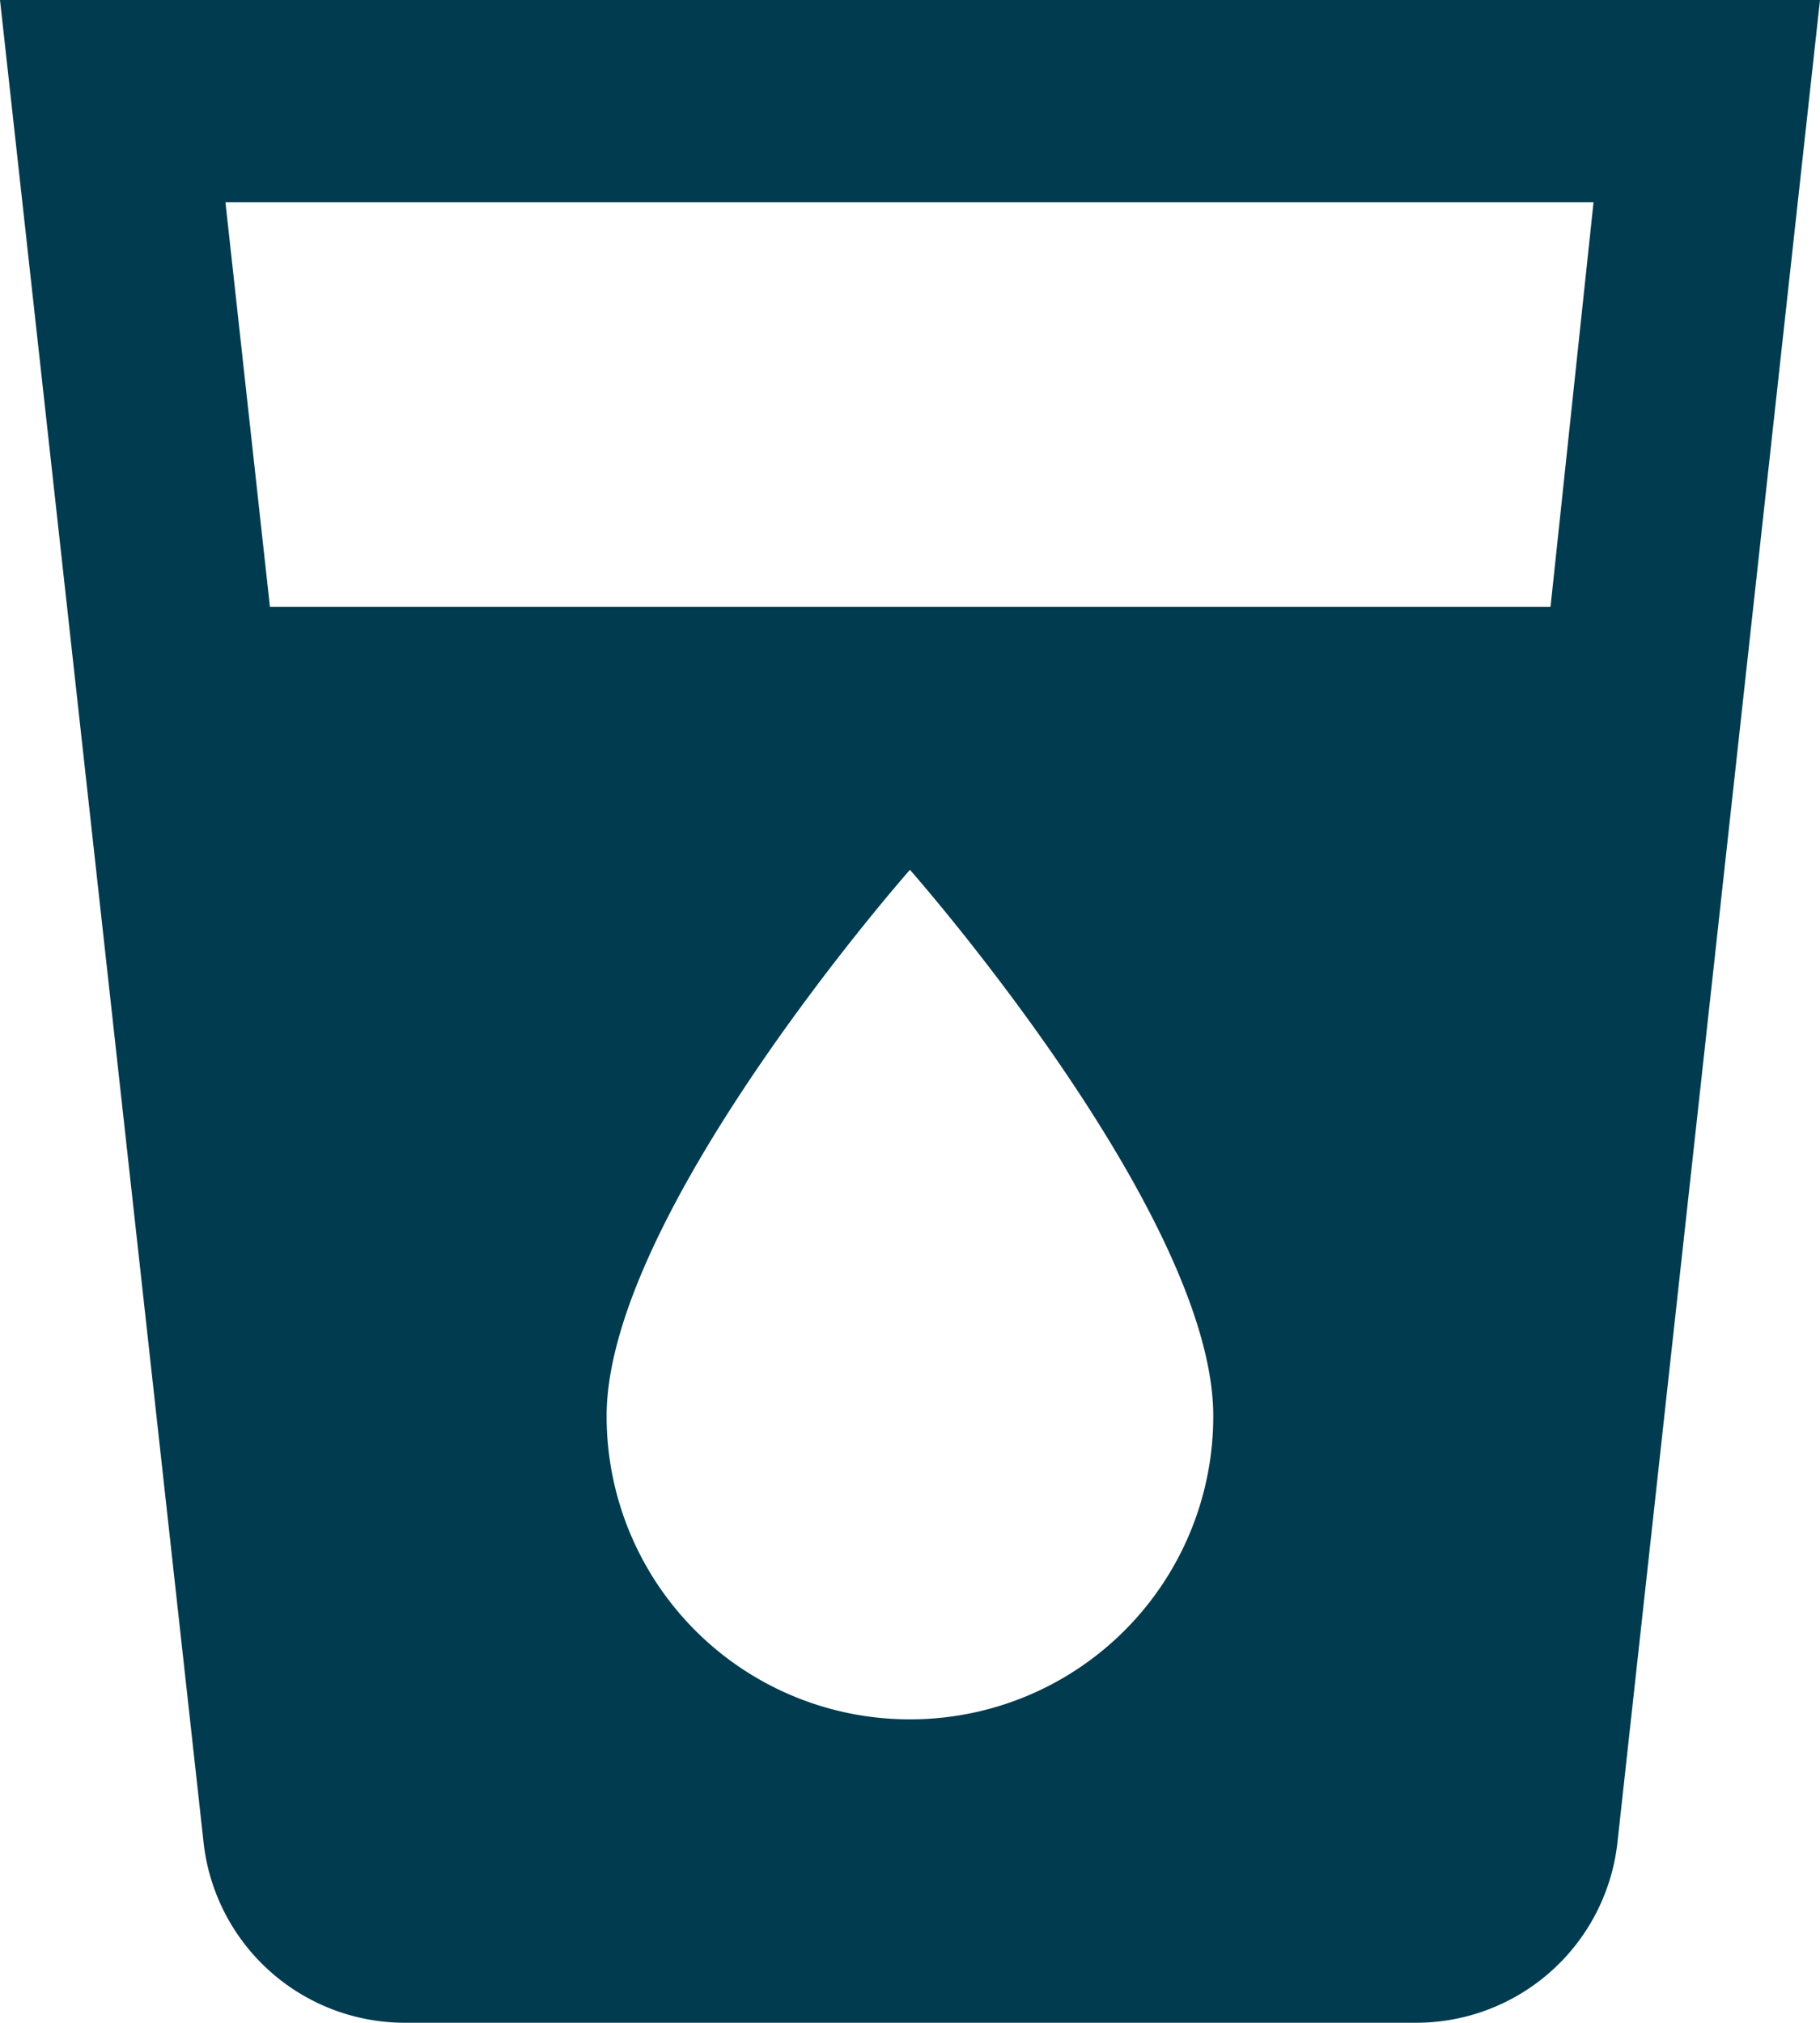 <svg xmlns="http://www.w3.org/2000/svg" width="16.081" height="17.867" viewBox="0 0 16.081 17.867">
  <path id="drink" d="M4.5,3,6.3,19.286a1.789,1.789,0,0,0,1.778,1.581h8.934a1.789,1.789,0,0,0,1.778-1.581L20.581,3Zm8.04,15.187a2.677,2.677,0,0,1-2.68-2.68c0-1.787,2.68-4.824,2.68-4.824s2.68,3.037,2.68,4.824A2.677,2.677,0,0,1,12.54,18.187ZM18.2,8.36H6.885L6.492,4.787H18.58Z" transform="translate(-4.5 -3)" fill="#013b4f"/>
</svg>
